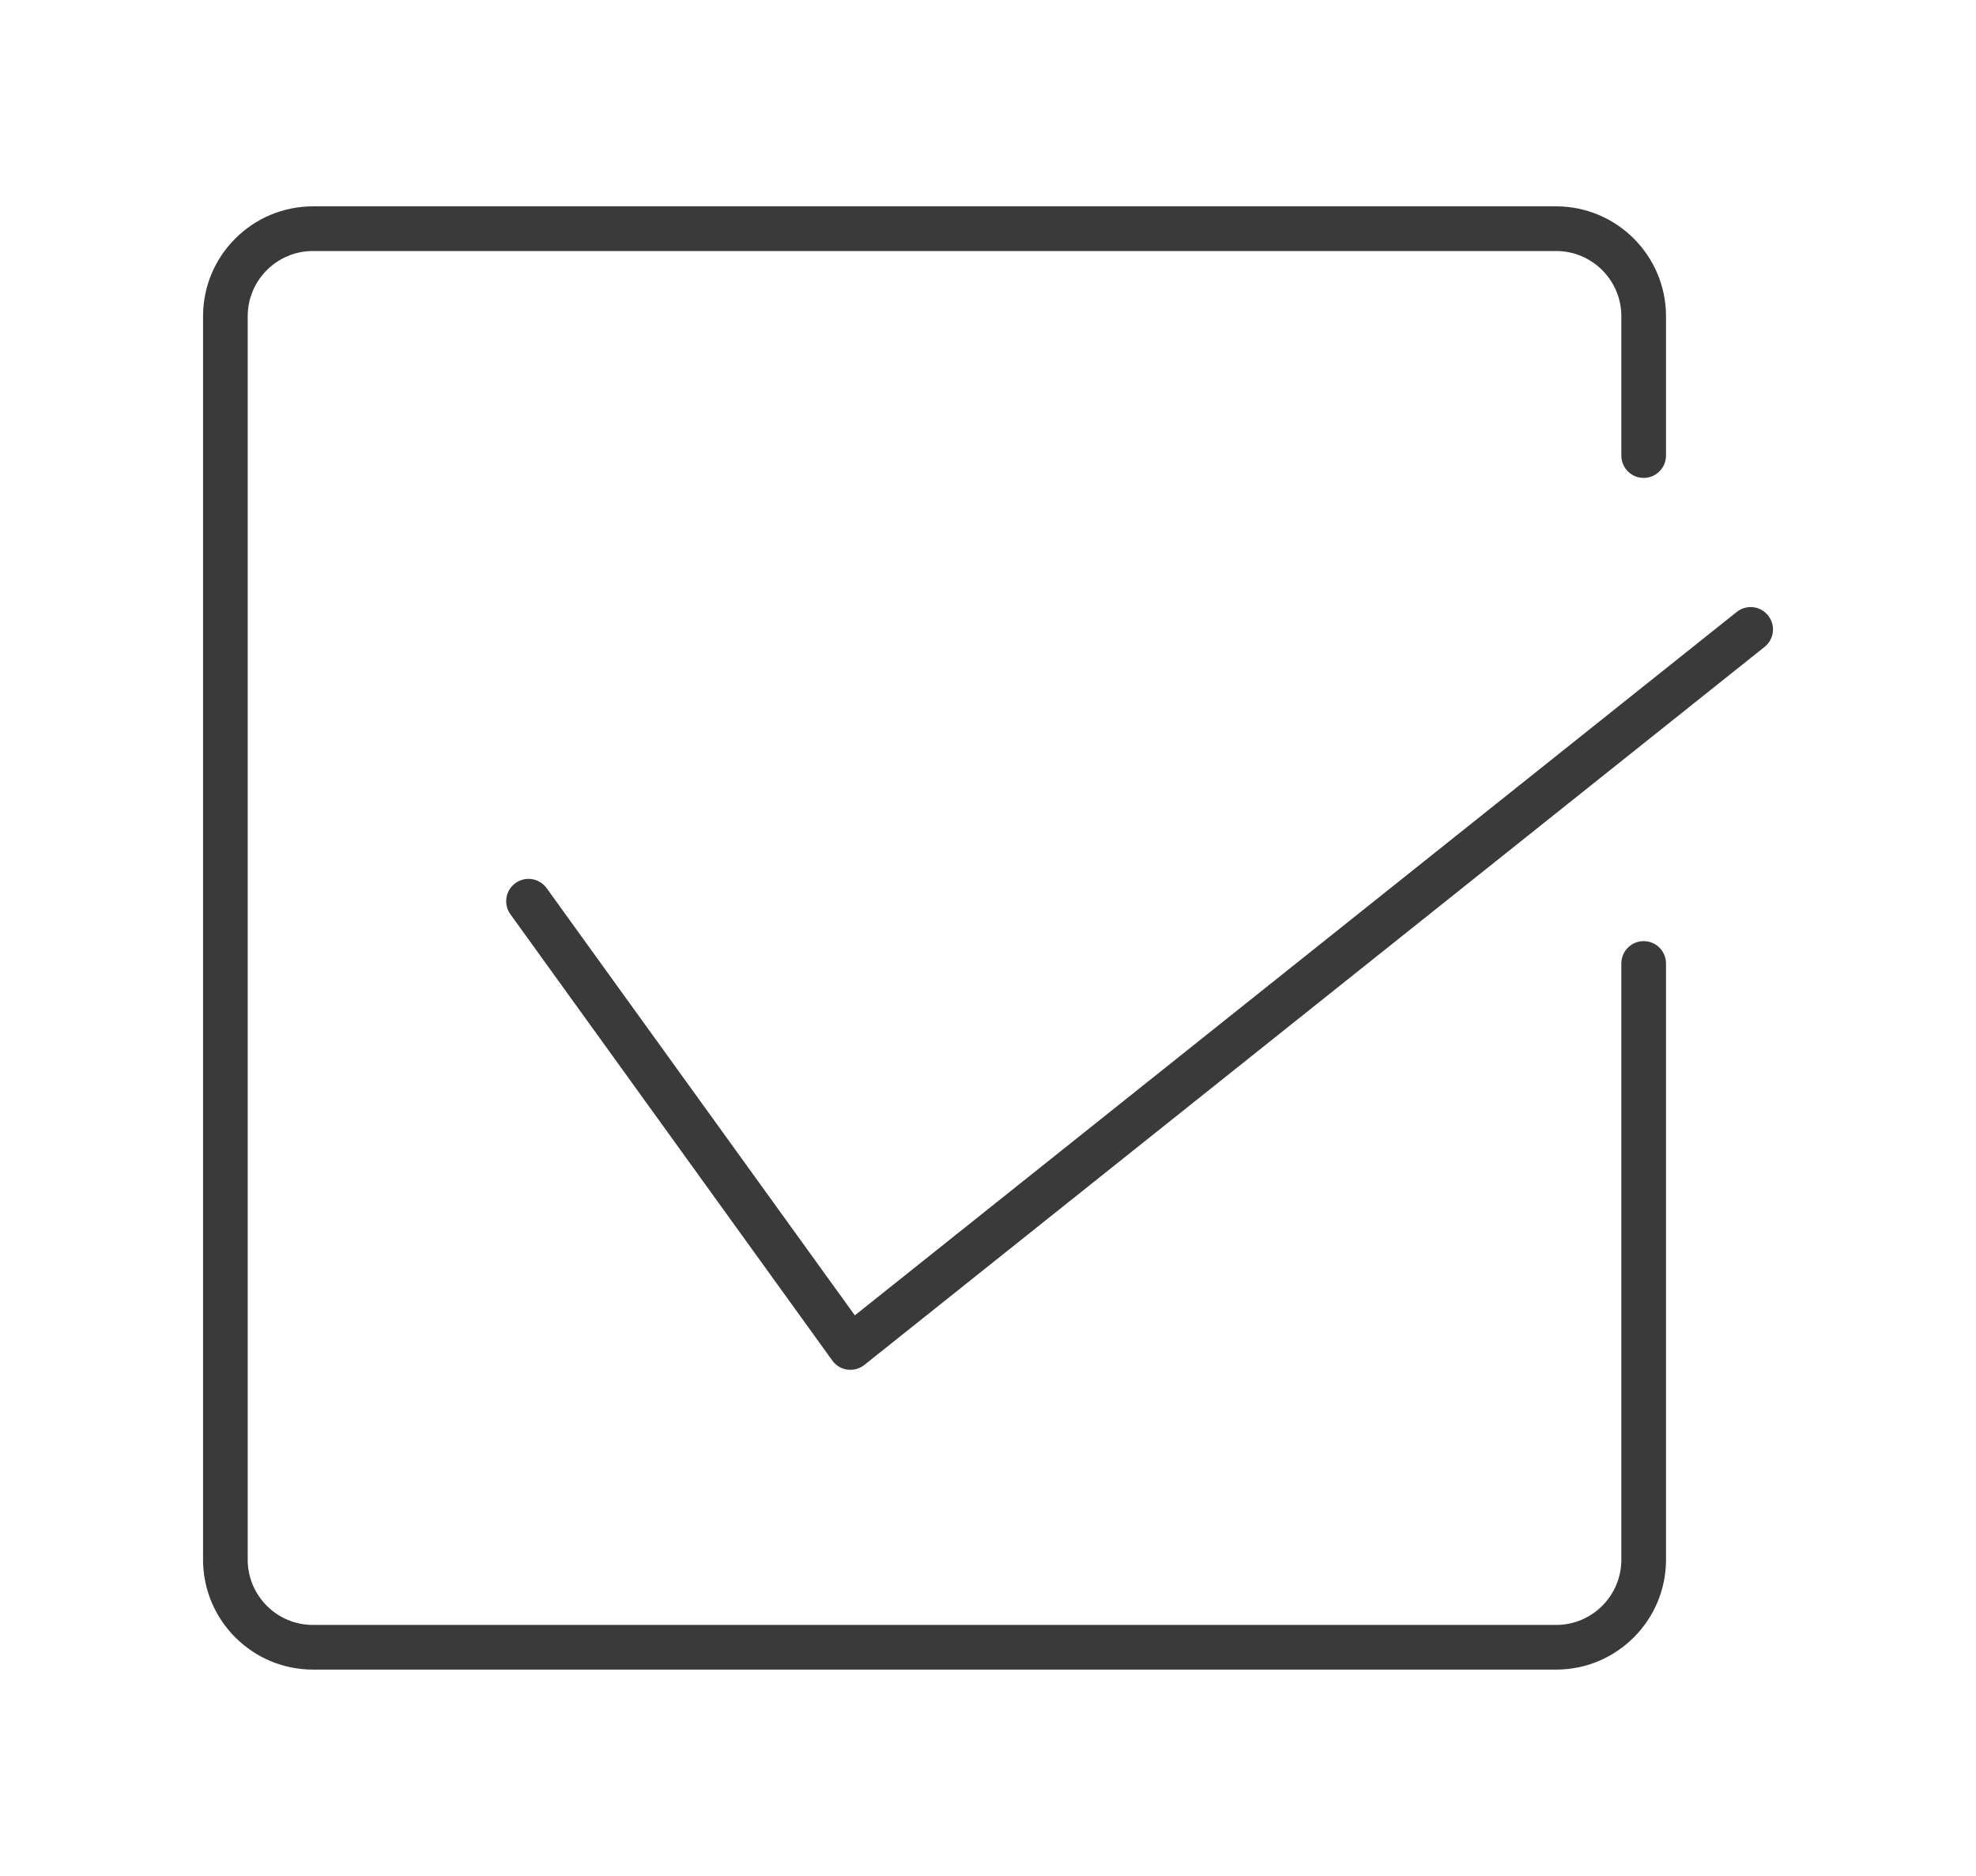 <?xml version="1.0" encoding="utf-8"?>
<!-- Generator: Adobe Illustrator 17.0.0, SVG Export Plug-In . SVG Version: 6.00 Build 0)  -->
<!DOCTYPE svg PUBLIC "-//W3C//DTD SVG 1.1//EN" "http://www.w3.org/Graphics/SVG/1.1/DTD/svg11.dtd">
<svg version="1.1" id="Layer_1" xmlns="http://www.w3.org/2000/svg" xmlns:xlink="http://www.w3.org/1999/xlink" x="0px" y="0px"
	 width="44.25px" height="42px" viewBox="-0.5 0 44.25 42" enable-background="new -0.5 0 44.25 42" xml:space="preserve">
<g id="XMLID_9395_">
	<path fill="#3A3A3A" d="M18.544,30.669c-0.022,0-0.045-0.001-0.068-0.004c-0.136-0.019-0.258-0.092-0.337-0.203L10.93,20.47
		c-0.162-0.224-0.111-0.537,0.113-0.698c0.225-0.162,0.537-0.111,0.698,0.113l6.902,9.565l19.749-15.749
		c0.215-0.172,0.531-0.137,0.703,0.08c0.172,0.216,0.137,0.53-0.08,0.703L18.856,30.56C18.767,30.631,18.657,30.669,18.544,30.669z"
		/>
	<path fill="#3A3A3A" d="M34.348,37.381H6.508c-1.357,0-2.461-1.104-2.461-2.461V7.08c0-1.357,1.104-2.46,2.461-2.46h27.84
		c1.357,0,2.46,1.104,2.46,2.46v3.12c0,0.276-0.224,0.5-0.5,0.5s-0.5-0.224-0.5-0.5V7.08c0-0.805-0.655-1.46-1.46-1.46H6.508
		c-0.806,0-1.461,0.655-1.461,1.46v27.84c0,0.806,0.655,1.461,1.461,1.461h27.84c0.805,0,1.46-0.655,1.46-1.461V21.571
		c0-0.276,0.224-0.5,0.5-0.5s0.5,0.224,0.5,0.5V34.92C36.809,36.277,35.705,37.381,34.348,37.381z"/>
</g>
</svg>
